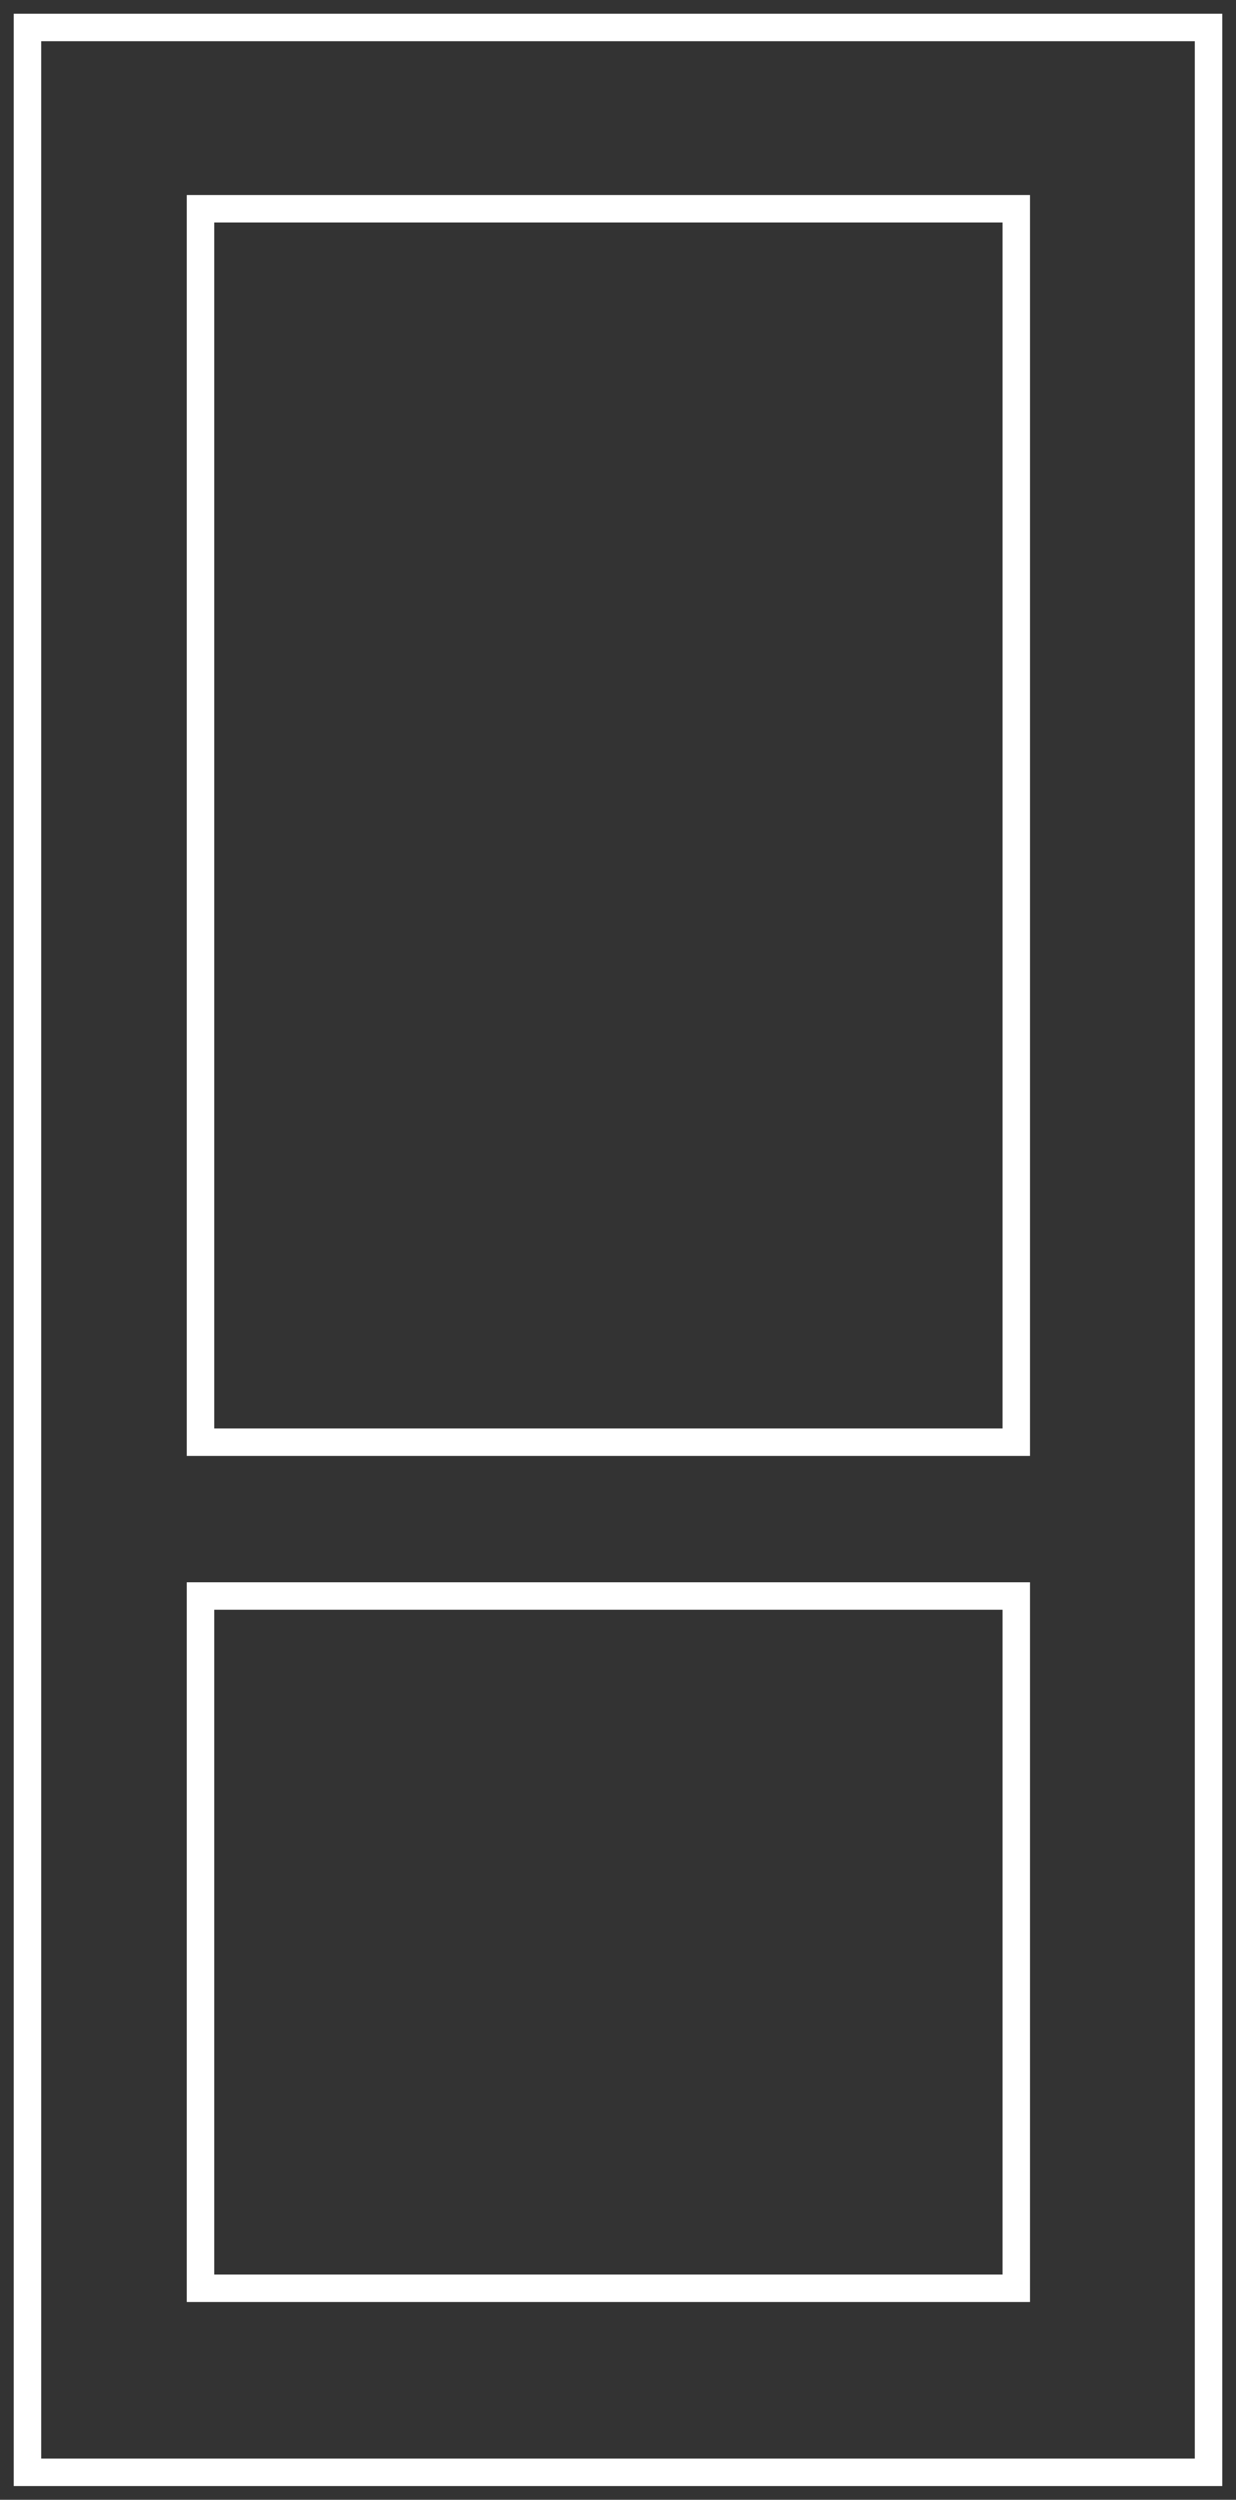 <?xml version="1.0" encoding="utf-8"?>
<!-- Generator: Adobe Illustrator 23.0.2, SVG Export Plug-In . SVG Version: 6.00 Build 0)  -->
<svg version="1.1" id="Слой_1" xmlns="http://www.w3.org/2000/svg" xmlns:xlink="http://www.w3.org/1999/xlink" x="0px" y="0px"
	 width="45px" height="91px" viewBox="0 0 45 91" enable-background="new 0 0 45 91" xml:space="preserve">
<rect x="0" y="0" width="45" height="91" fill="#333333" stroke="none"/>
<path fill="none" stroke="#FFFFFF" d="M7.3,52.5V7.6H37v44.9H7.3z"/>
<path fill="none" stroke="#FFFFFF" d="M7.3,83.4V58.1H37v25.2H7.3z"/>
<path fill="none" stroke="#FFFFFF" d="M1,90V1h43v89H1z"/>
</svg>
